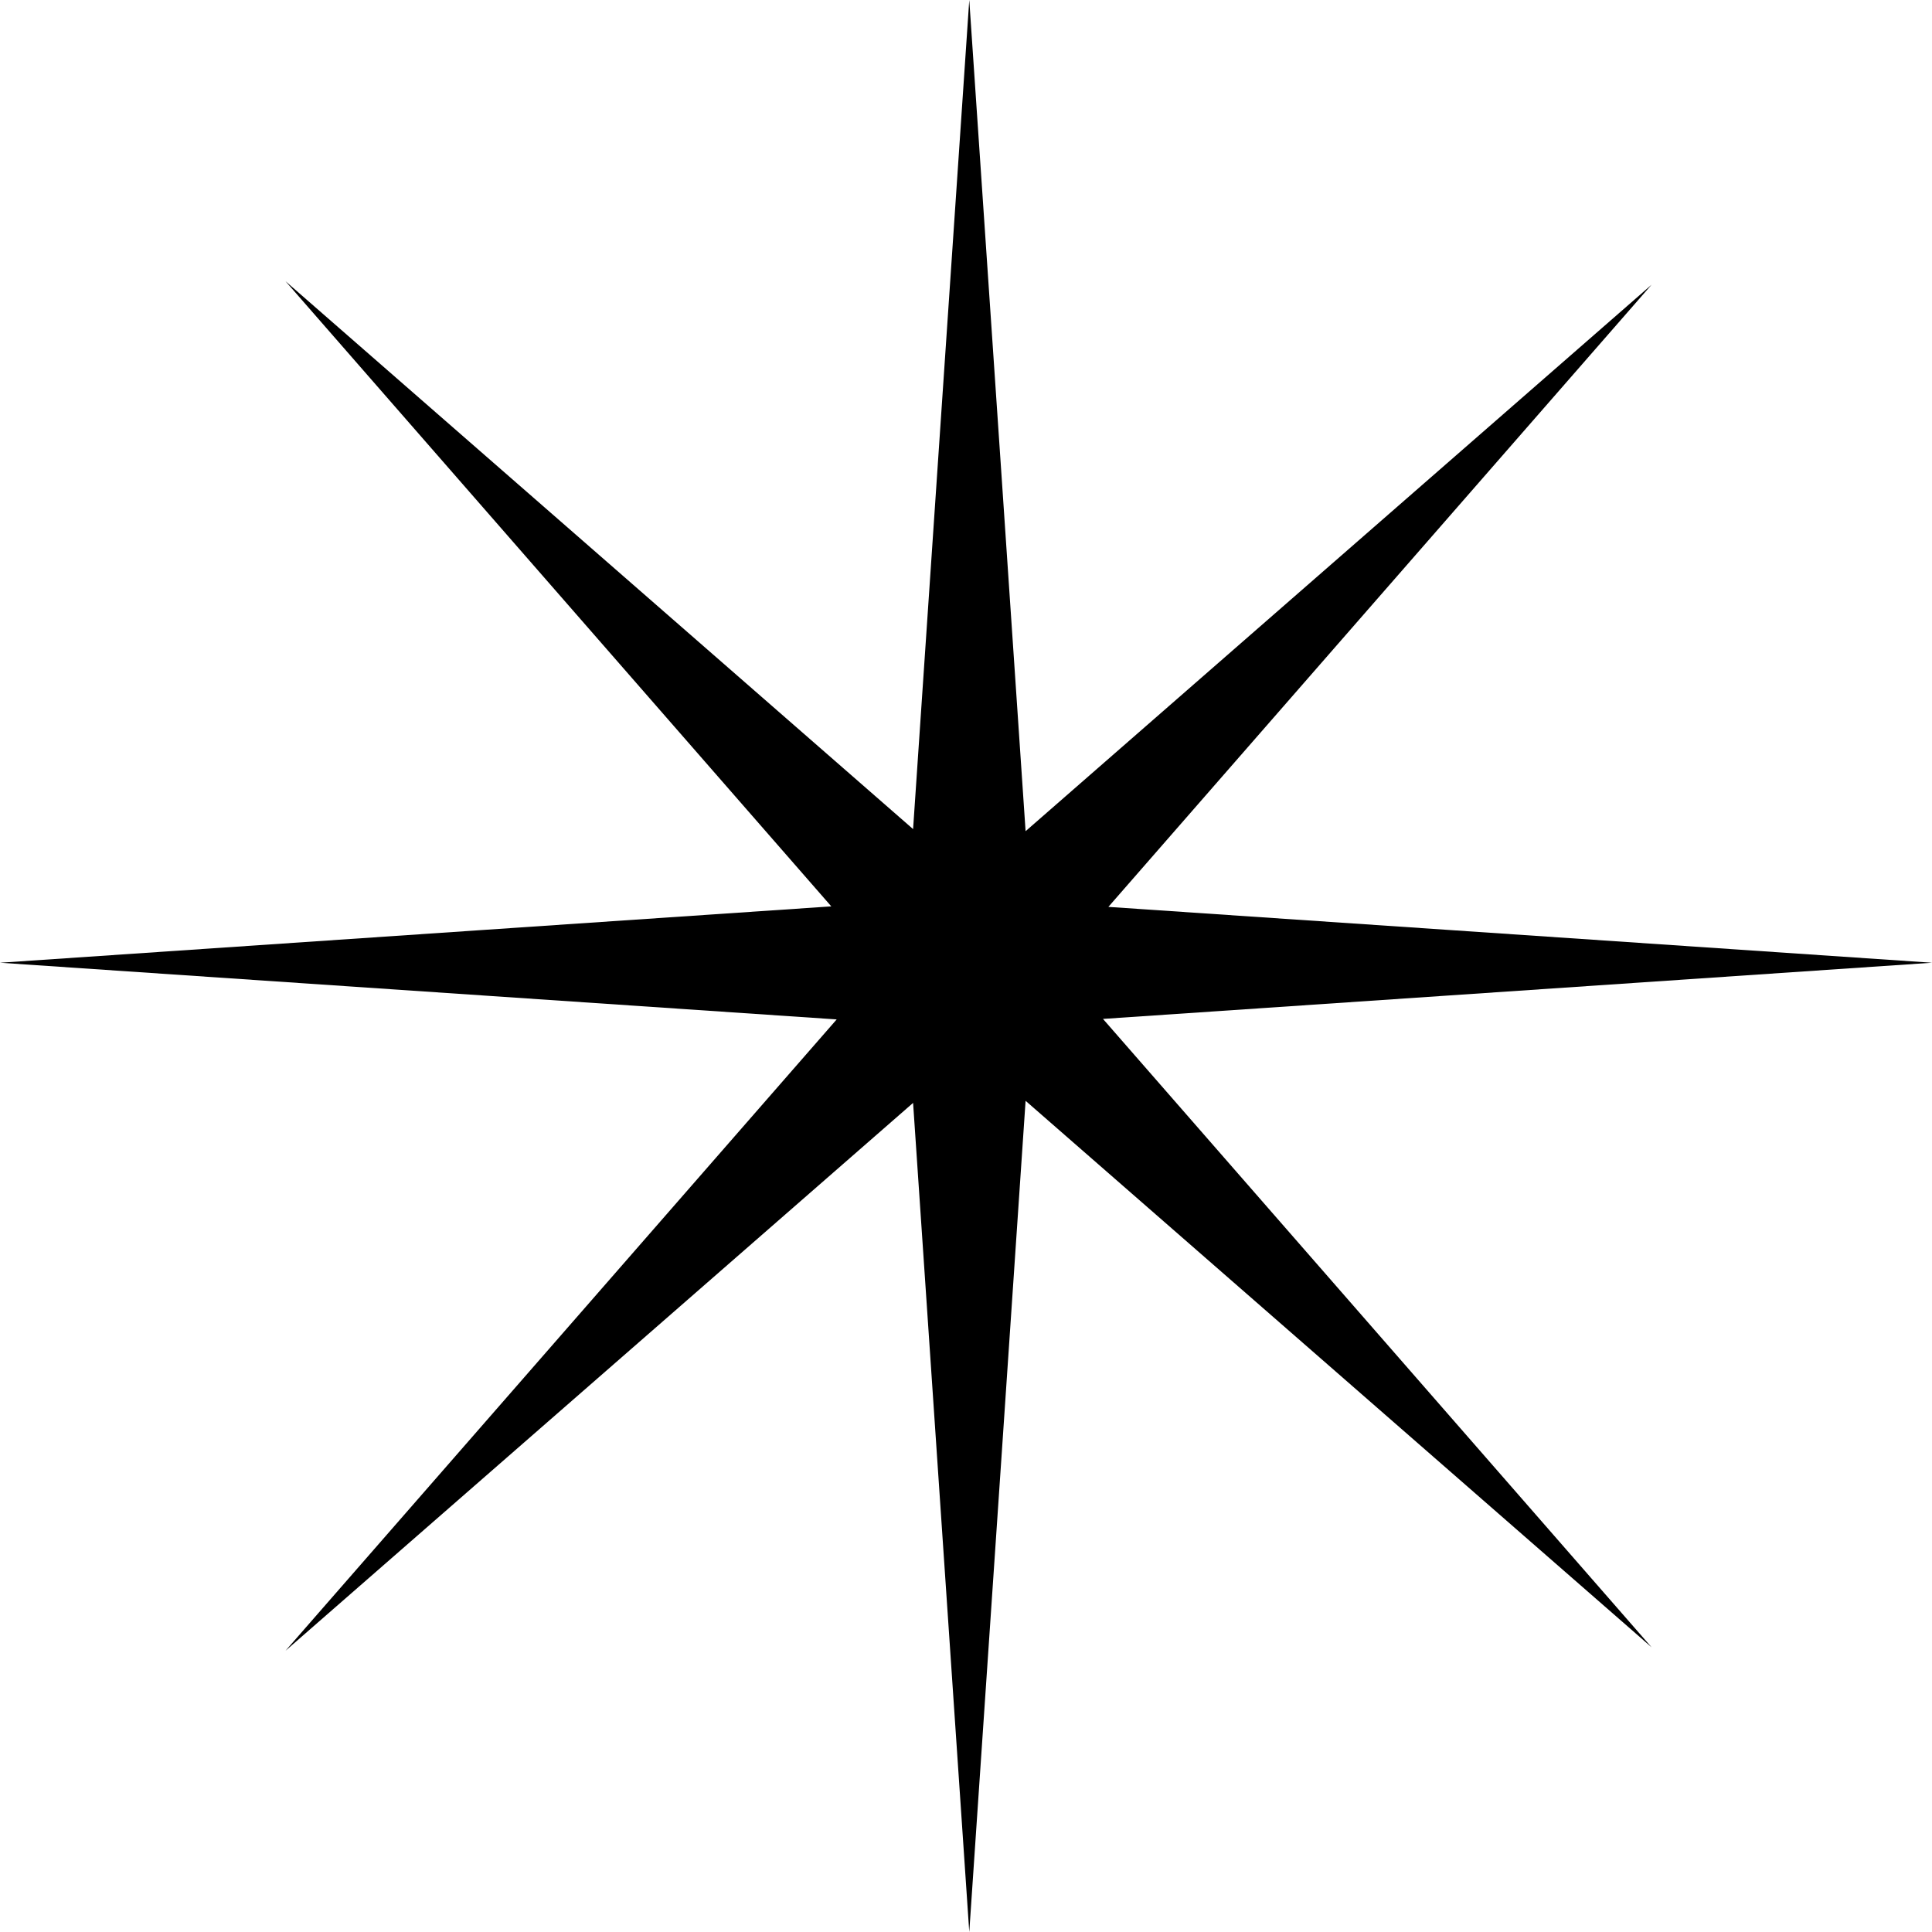 <svg xmlns="http://www.w3.org/2000/svg" viewBox="0 0 52.652 52.652"><g id="Layer_2" data-name="Layer 2"><g id="_02_Final_Logo" data-name="02_Final Logo"><polygon points="30.059 27.768 39.489 27.129 52.652 26.237 39.489 25.344 30.206 24.715 36.334 17.696 45.011 7.758 35.072 16.434 27.95 22.652 27.308 13.162 26.415 0 25.523 13.162 24.884 22.595 17.719 16.34 7.78 7.663 16.457 17.602 22.655 24.701 13.162 25.344 0 26.237 13.162 27.129 22.802 27.782 16.457 35.05 7.78 44.988 17.719 36.312 24.884 30.057 25.523 39.489 26.415 52.652 27.308 39.489 27.95 30 35.072 36.217 45.011 44.894 36.334 34.955 30.059 27.768"/></g></g></svg>
